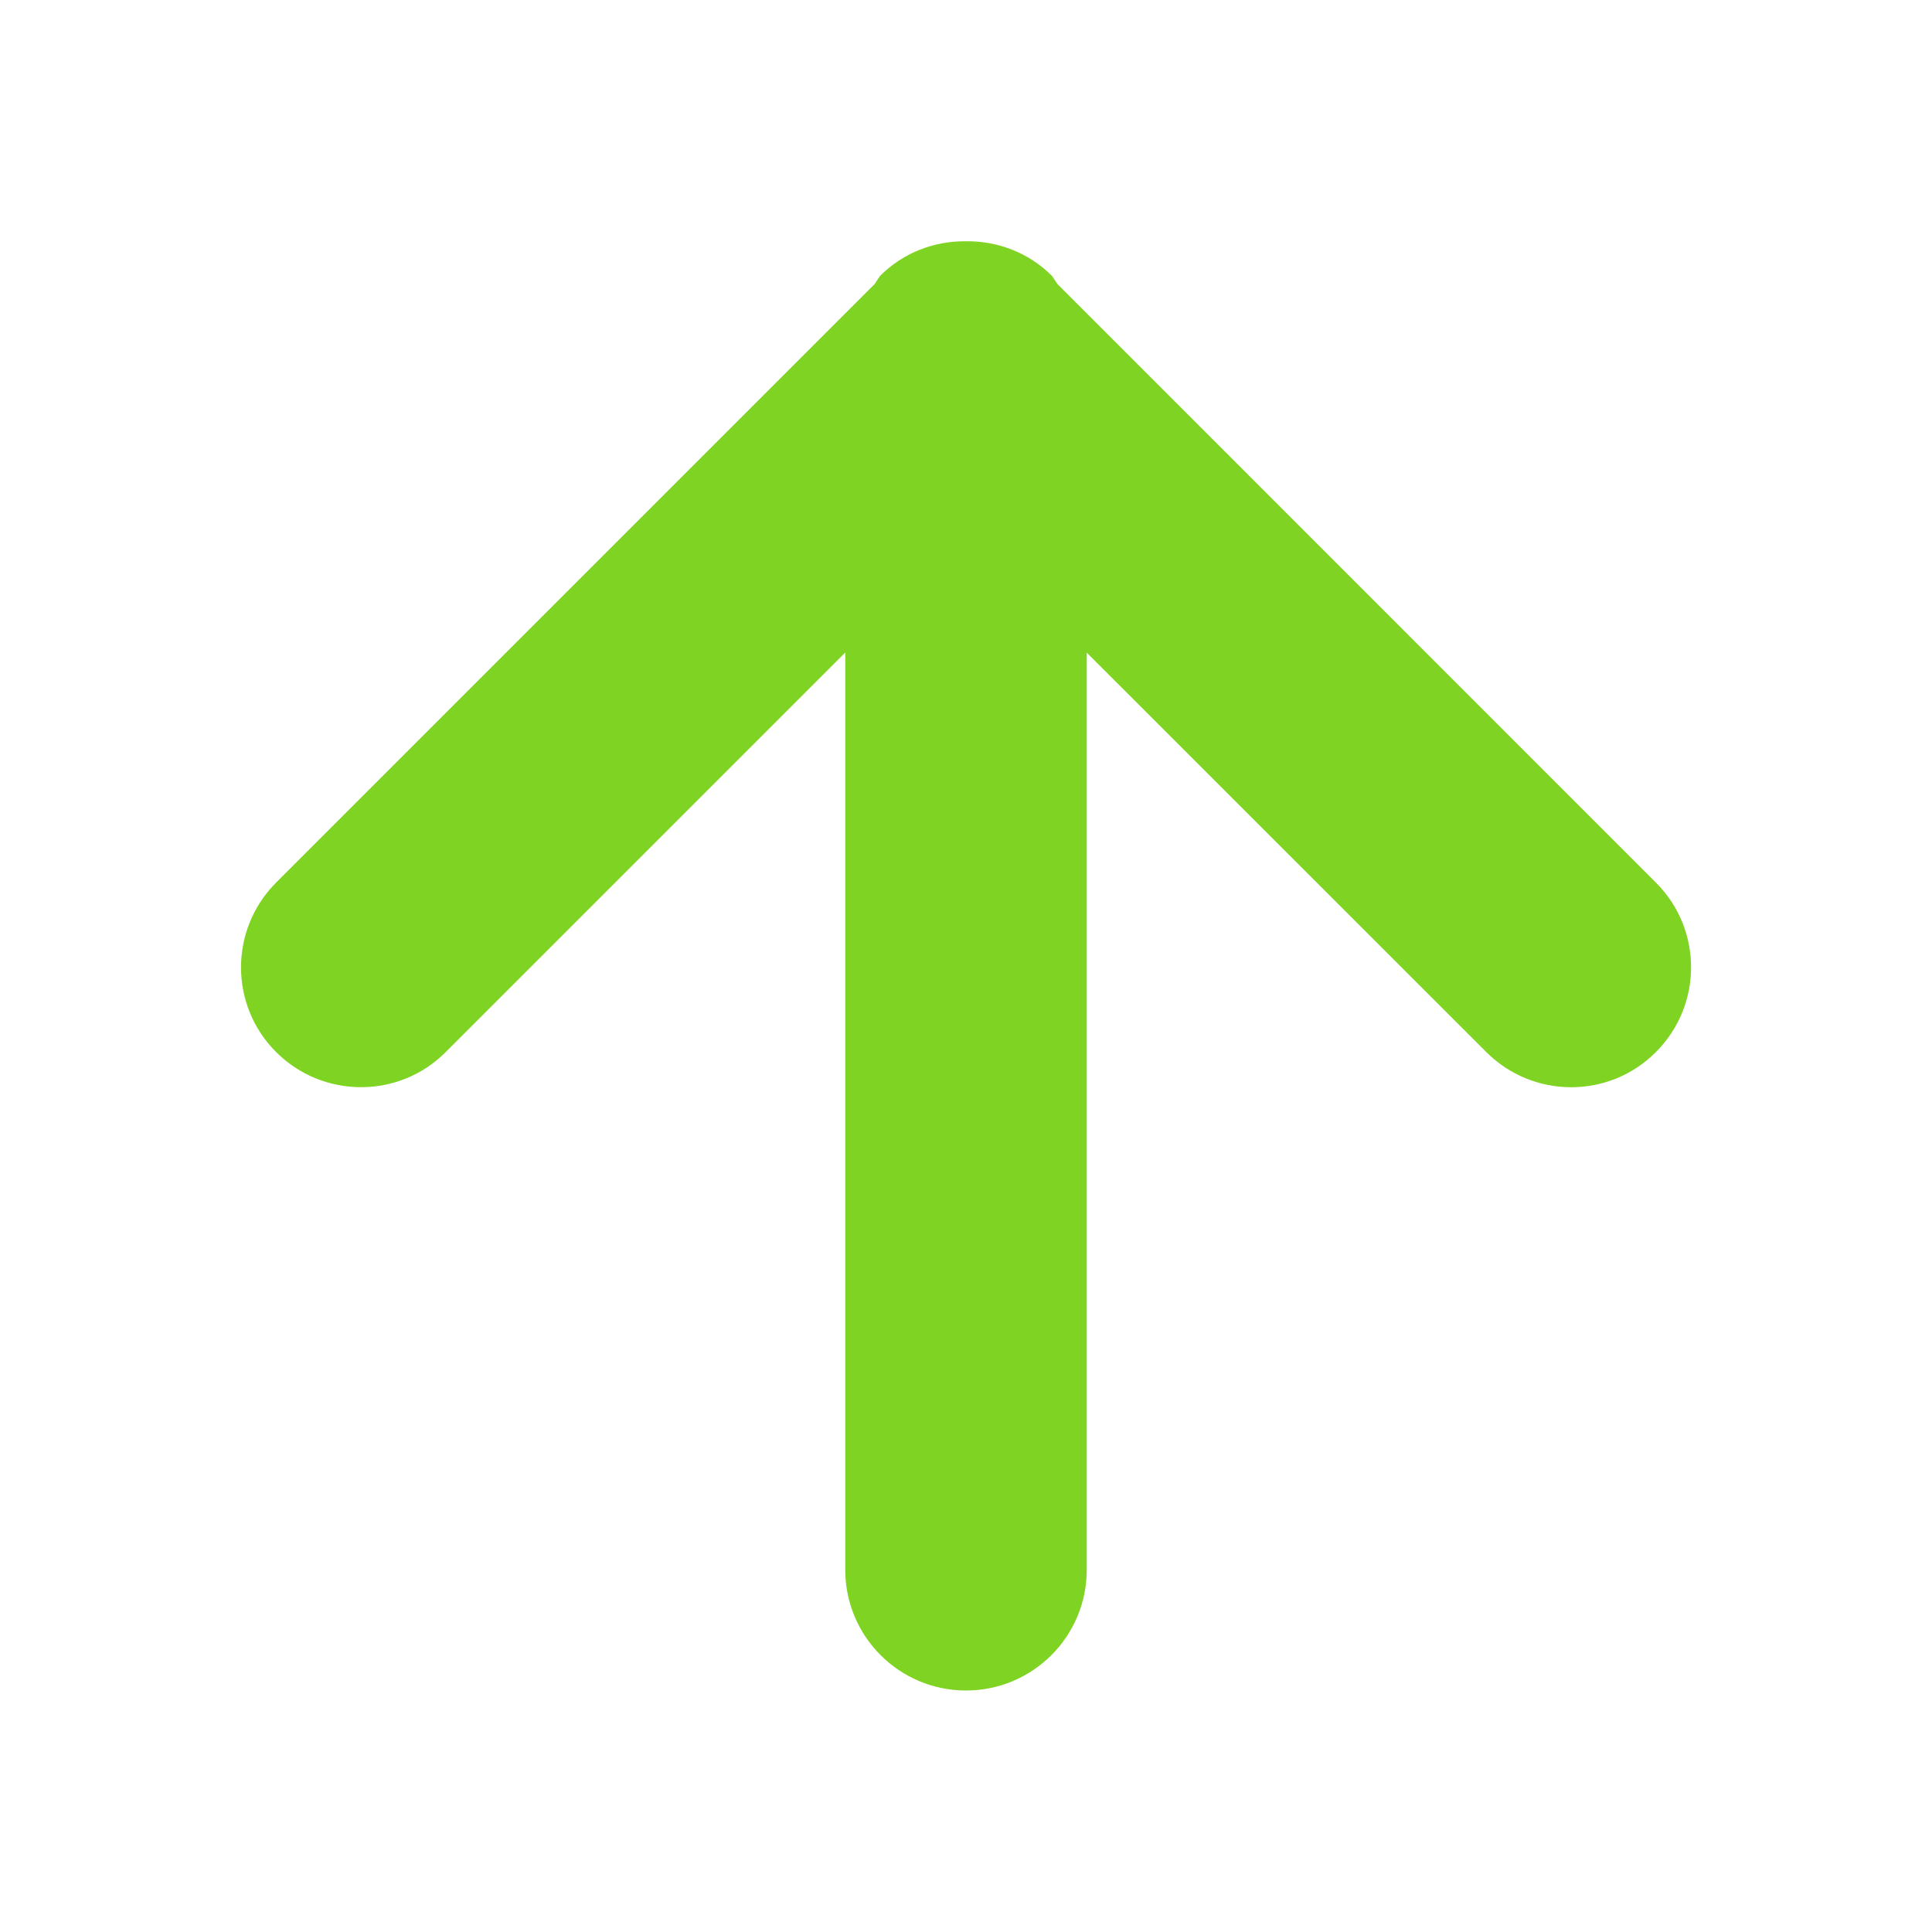 
<svg xmlns="http://www.w3.org/2000/svg" width="16" height="16" viewBox="0 0 16 16">
<path d="M13.713 7.309l-4.955-4.956-.045-.067c-.196-.197-.455-.291-.713-.288-.258-.003-.517.091-.713.288l-.044.067-4.956 4.956c-.388.388-.388 1.017 0 1.404s1.017.388 1.404 0l3.309-3.309v7.596c0 .553.448 1 1 1s1-.447 1-1v-7.595l3.309 3.308c.389.388 1.018.388 1.404 0 .389-.388.389-1.017 0-1.404z" fill="#7FD322"></path>
</svg>